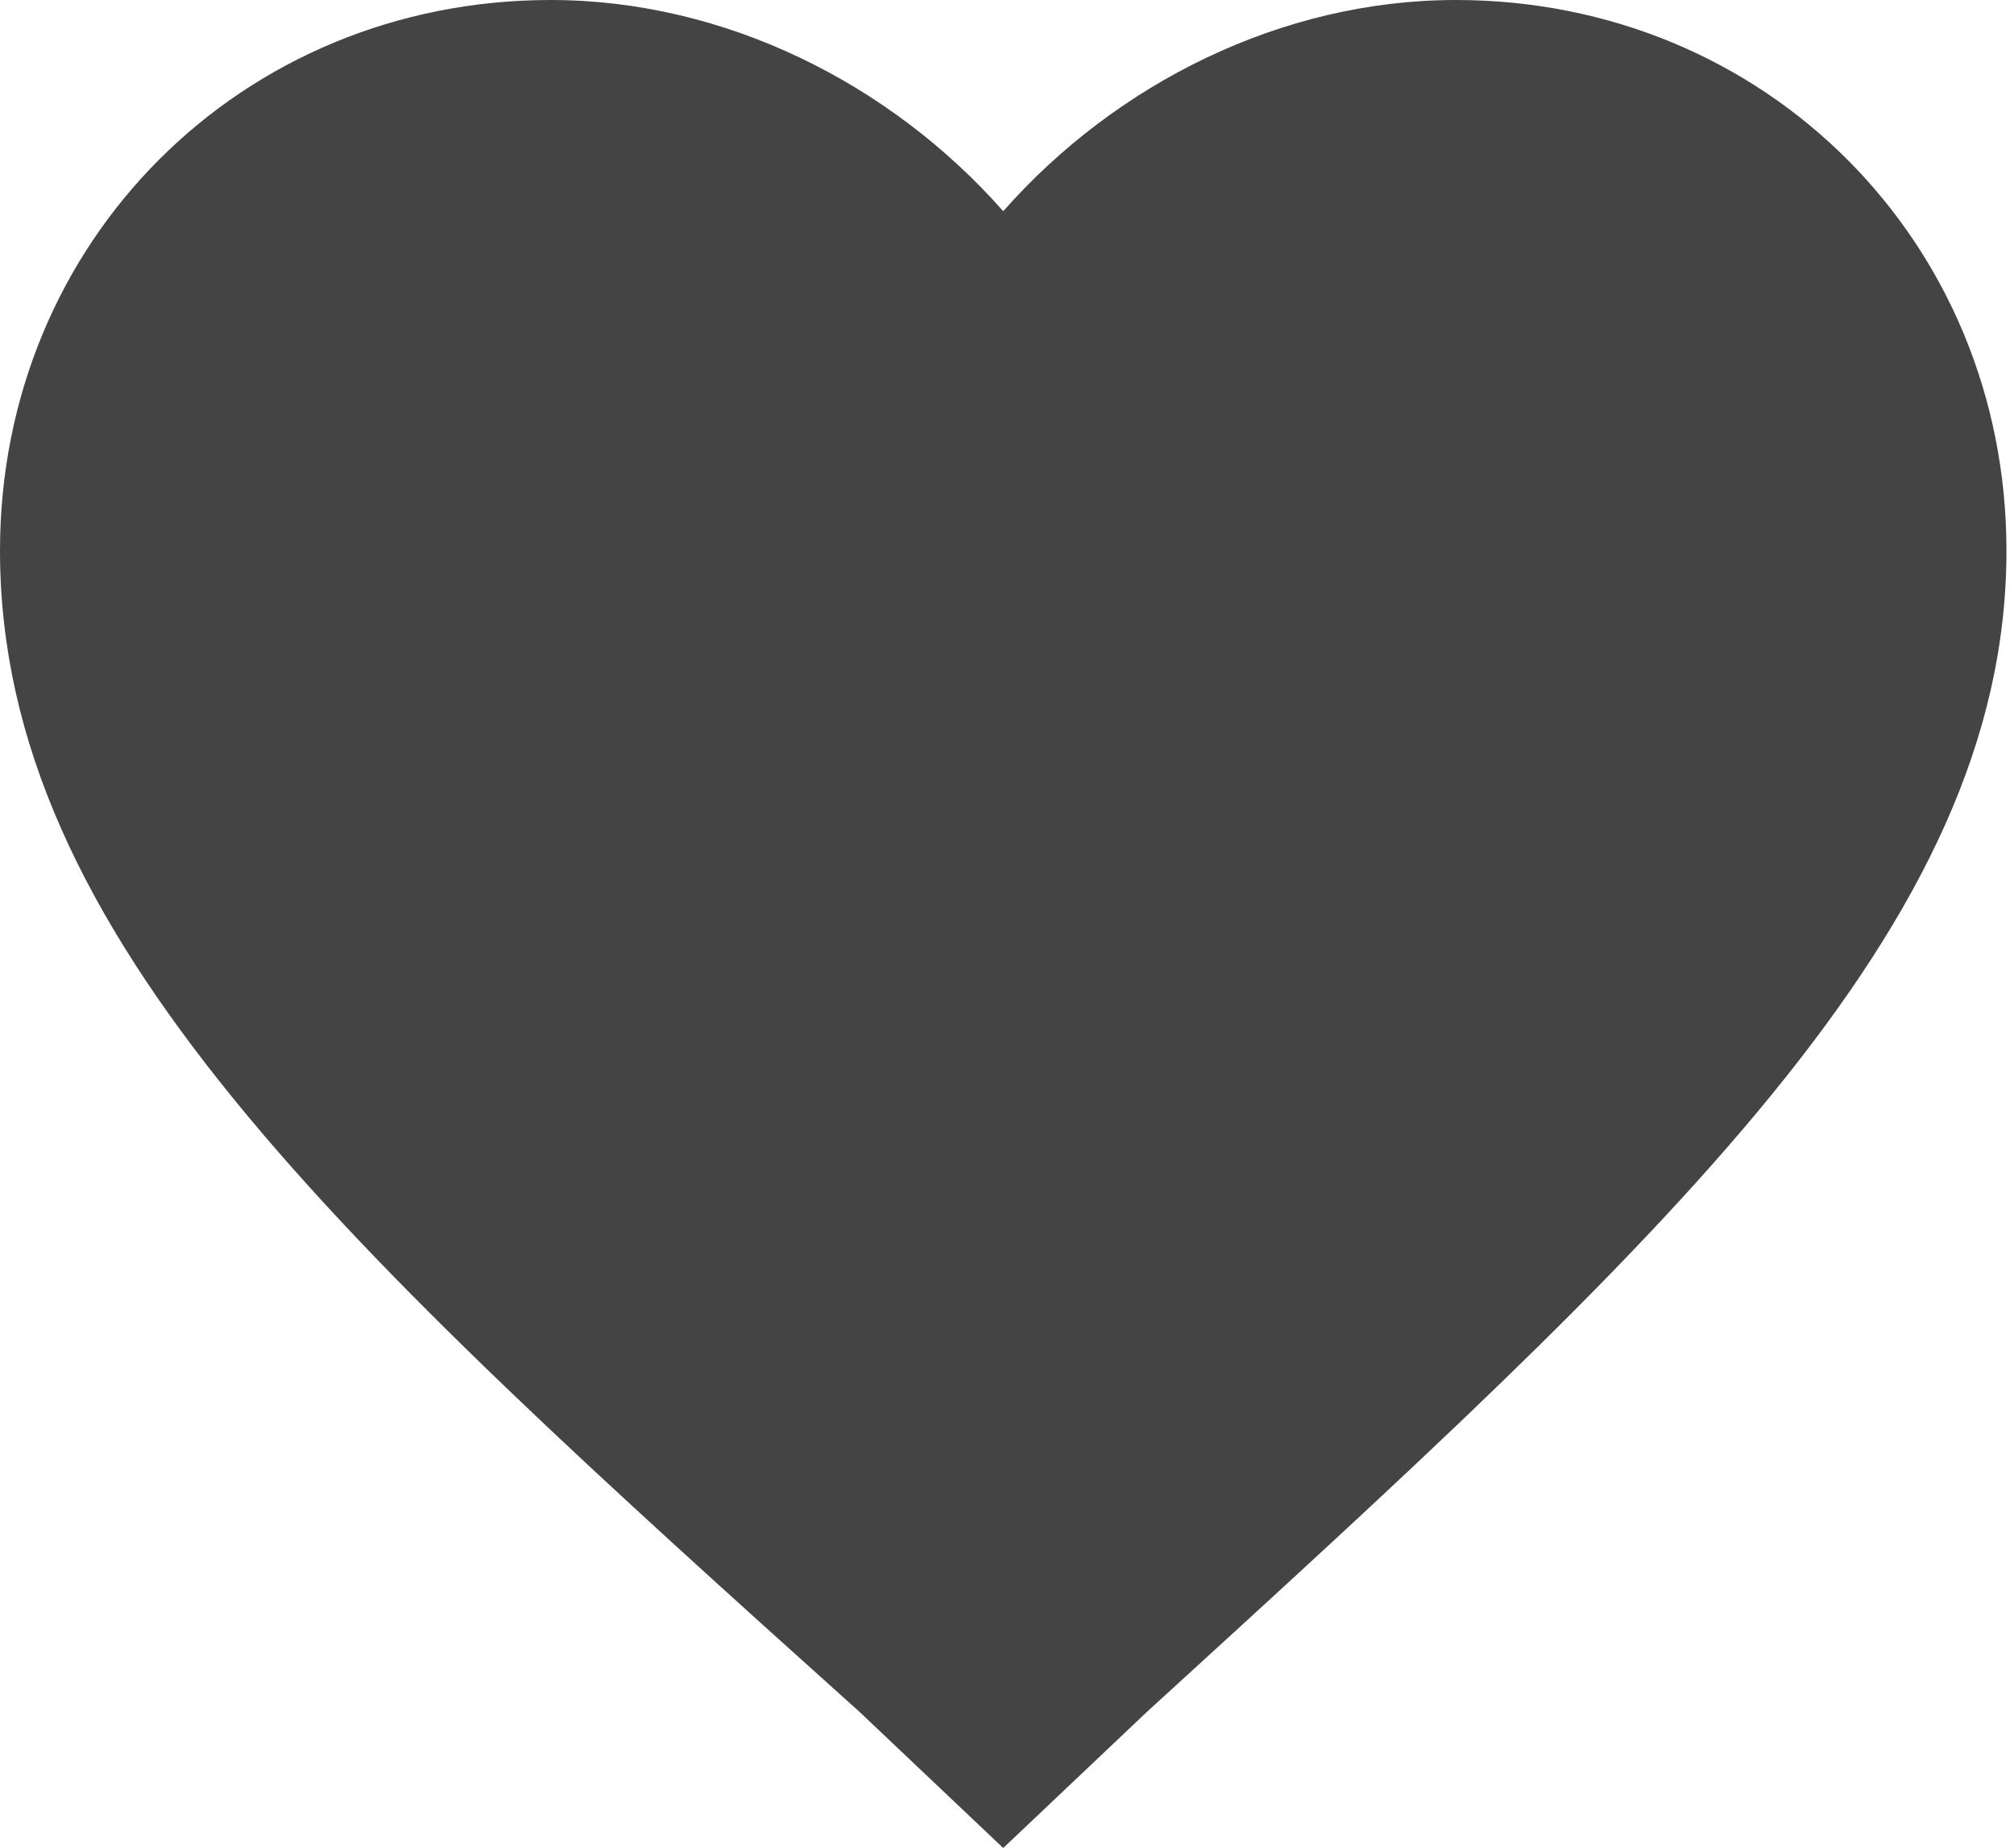 <?xml version="1.0" encoding="utf-8"?>
<!-- Generator: Adobe Illustrator 19.0.0, SVG Export Plug-In . SVG Version: 6.00 Build 0)  -->
<svg version="1.1" id="Layer_1" xmlns="http://www.w3.org/2000/svg" xmlns:xlink="http://www.w3.org/1999/xlink" x="0px" y="0px"
	 viewBox="-980.3 989 26.7 24.5" style="enable-background:new -980.3 989 26.7 24.5;" xml:space="preserve">
<style type="text/css">
	.st0{fill:#444444;}
</style>
<path class="st0" d="M-967,1013.5l-1.9-1.8c-6.9-6.2-11.4-10.3-11.4-15.4c0-4.1,3.2-7.3,7.3-7.3c2.3,0,4.5,1.1,6,2.8
	c1.5-1.7,3.7-2.8,6-2.8c4.1,0,7.3,3.2,7.3,7.3c0,5-4.5,9.1-11.4,15.4L-967,1013.5z"/>
</svg>
